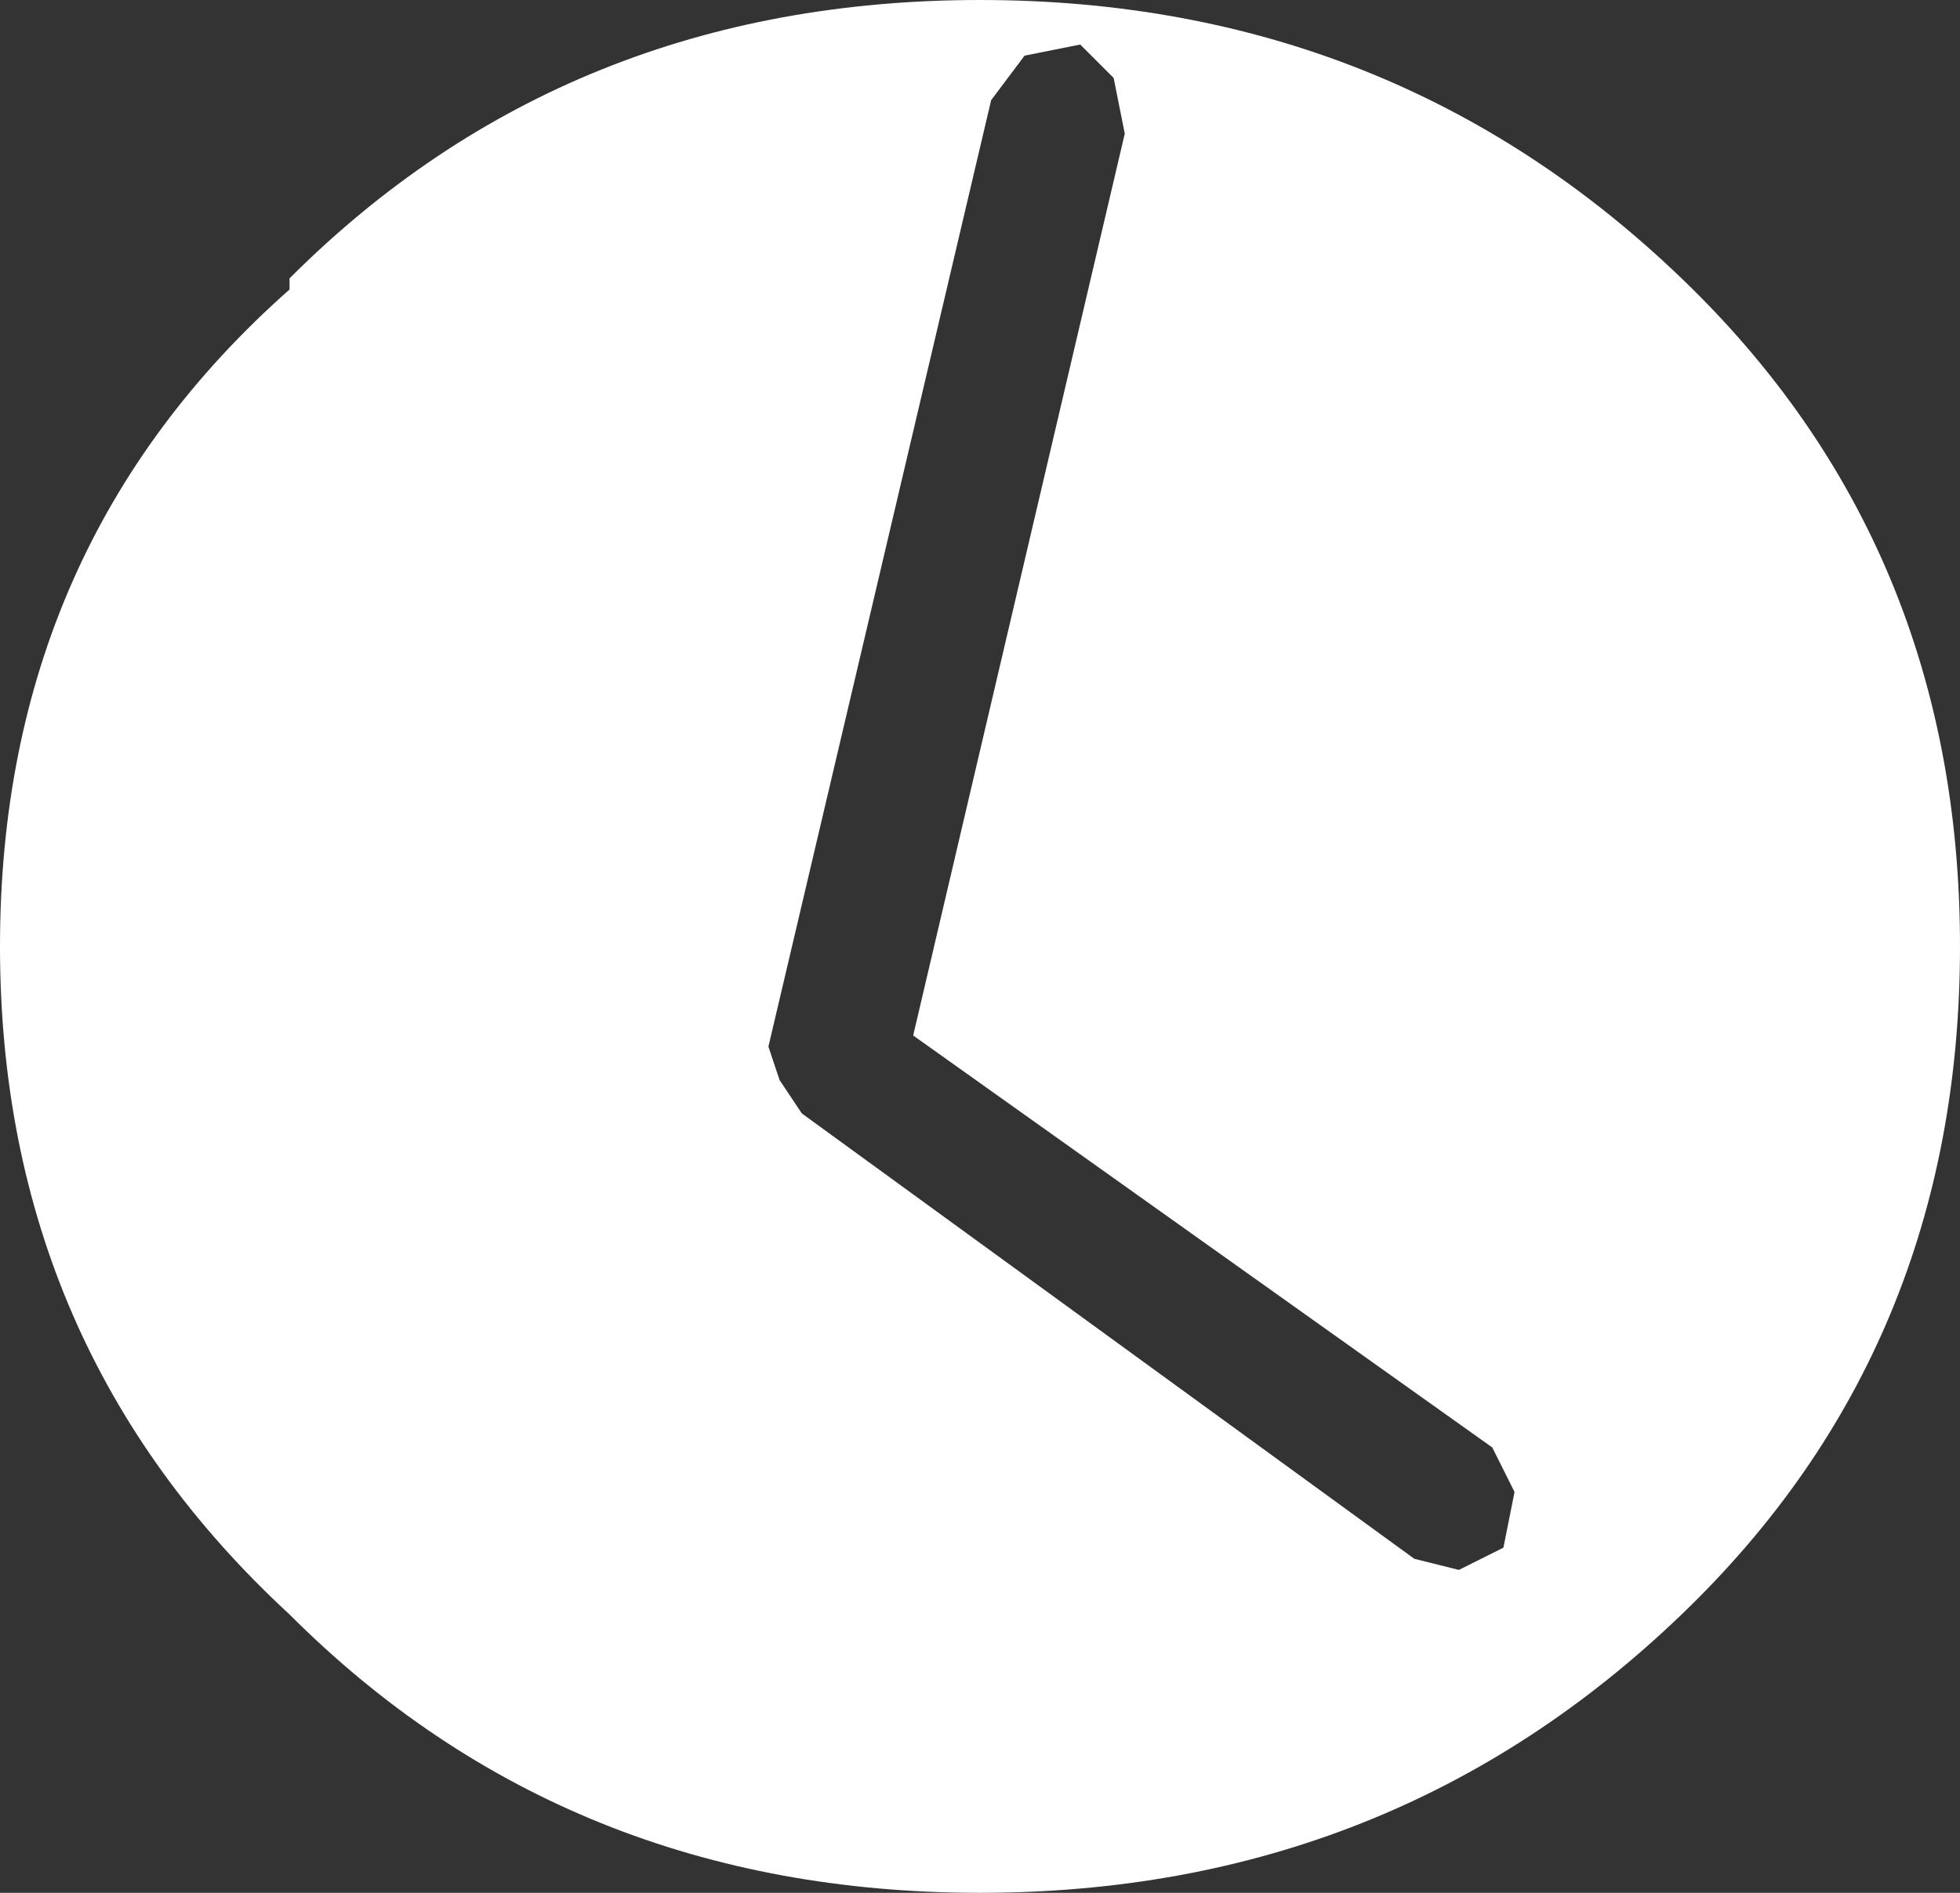 <?xml version="1.0" encoding="UTF-8" standalone="no"?>
<svg xmlns:ffdec="https://www.free-decompiler.com/flash" xmlns:xlink="http://www.w3.org/1999/xlink" ffdec:objectType="shape" height="8.5px" width="8.8px" xmlns="http://www.w3.org/2000/svg">
  <rect width="100%" height="100%" fill="#333333" stroke="none"/>
  <g transform="matrix(1.0, 0.0, 0.0, 1.0, -1.25, -40.25)">
    <path d="M5.85 40.5 L5.7 40.7 4.7 44.95 4.75 45.1 4.85 45.25 7.6 47.25 7.8 47.3 8.0 47.2 8.05 46.95 7.95 46.75 5.35 44.9 6.3 40.85 6.25 40.6 6.1 40.45 5.85 40.5 M8.8 41.5 Q10.05 42.7 10.05 44.5 10.05 46.3 8.8 47.5 7.5 48.75 5.65 48.75 3.8 48.75 2.55 47.5 1.25 46.3 1.25 44.5 1.25 42.7 2.55 41.55 L2.55 41.5 Q3.8 40.25 5.65 40.25 7.5 40.25 8.8 41.5" fill="#ffffff" fill-rule="evenodd" stroke="none"/>
  </g>
</svg>
